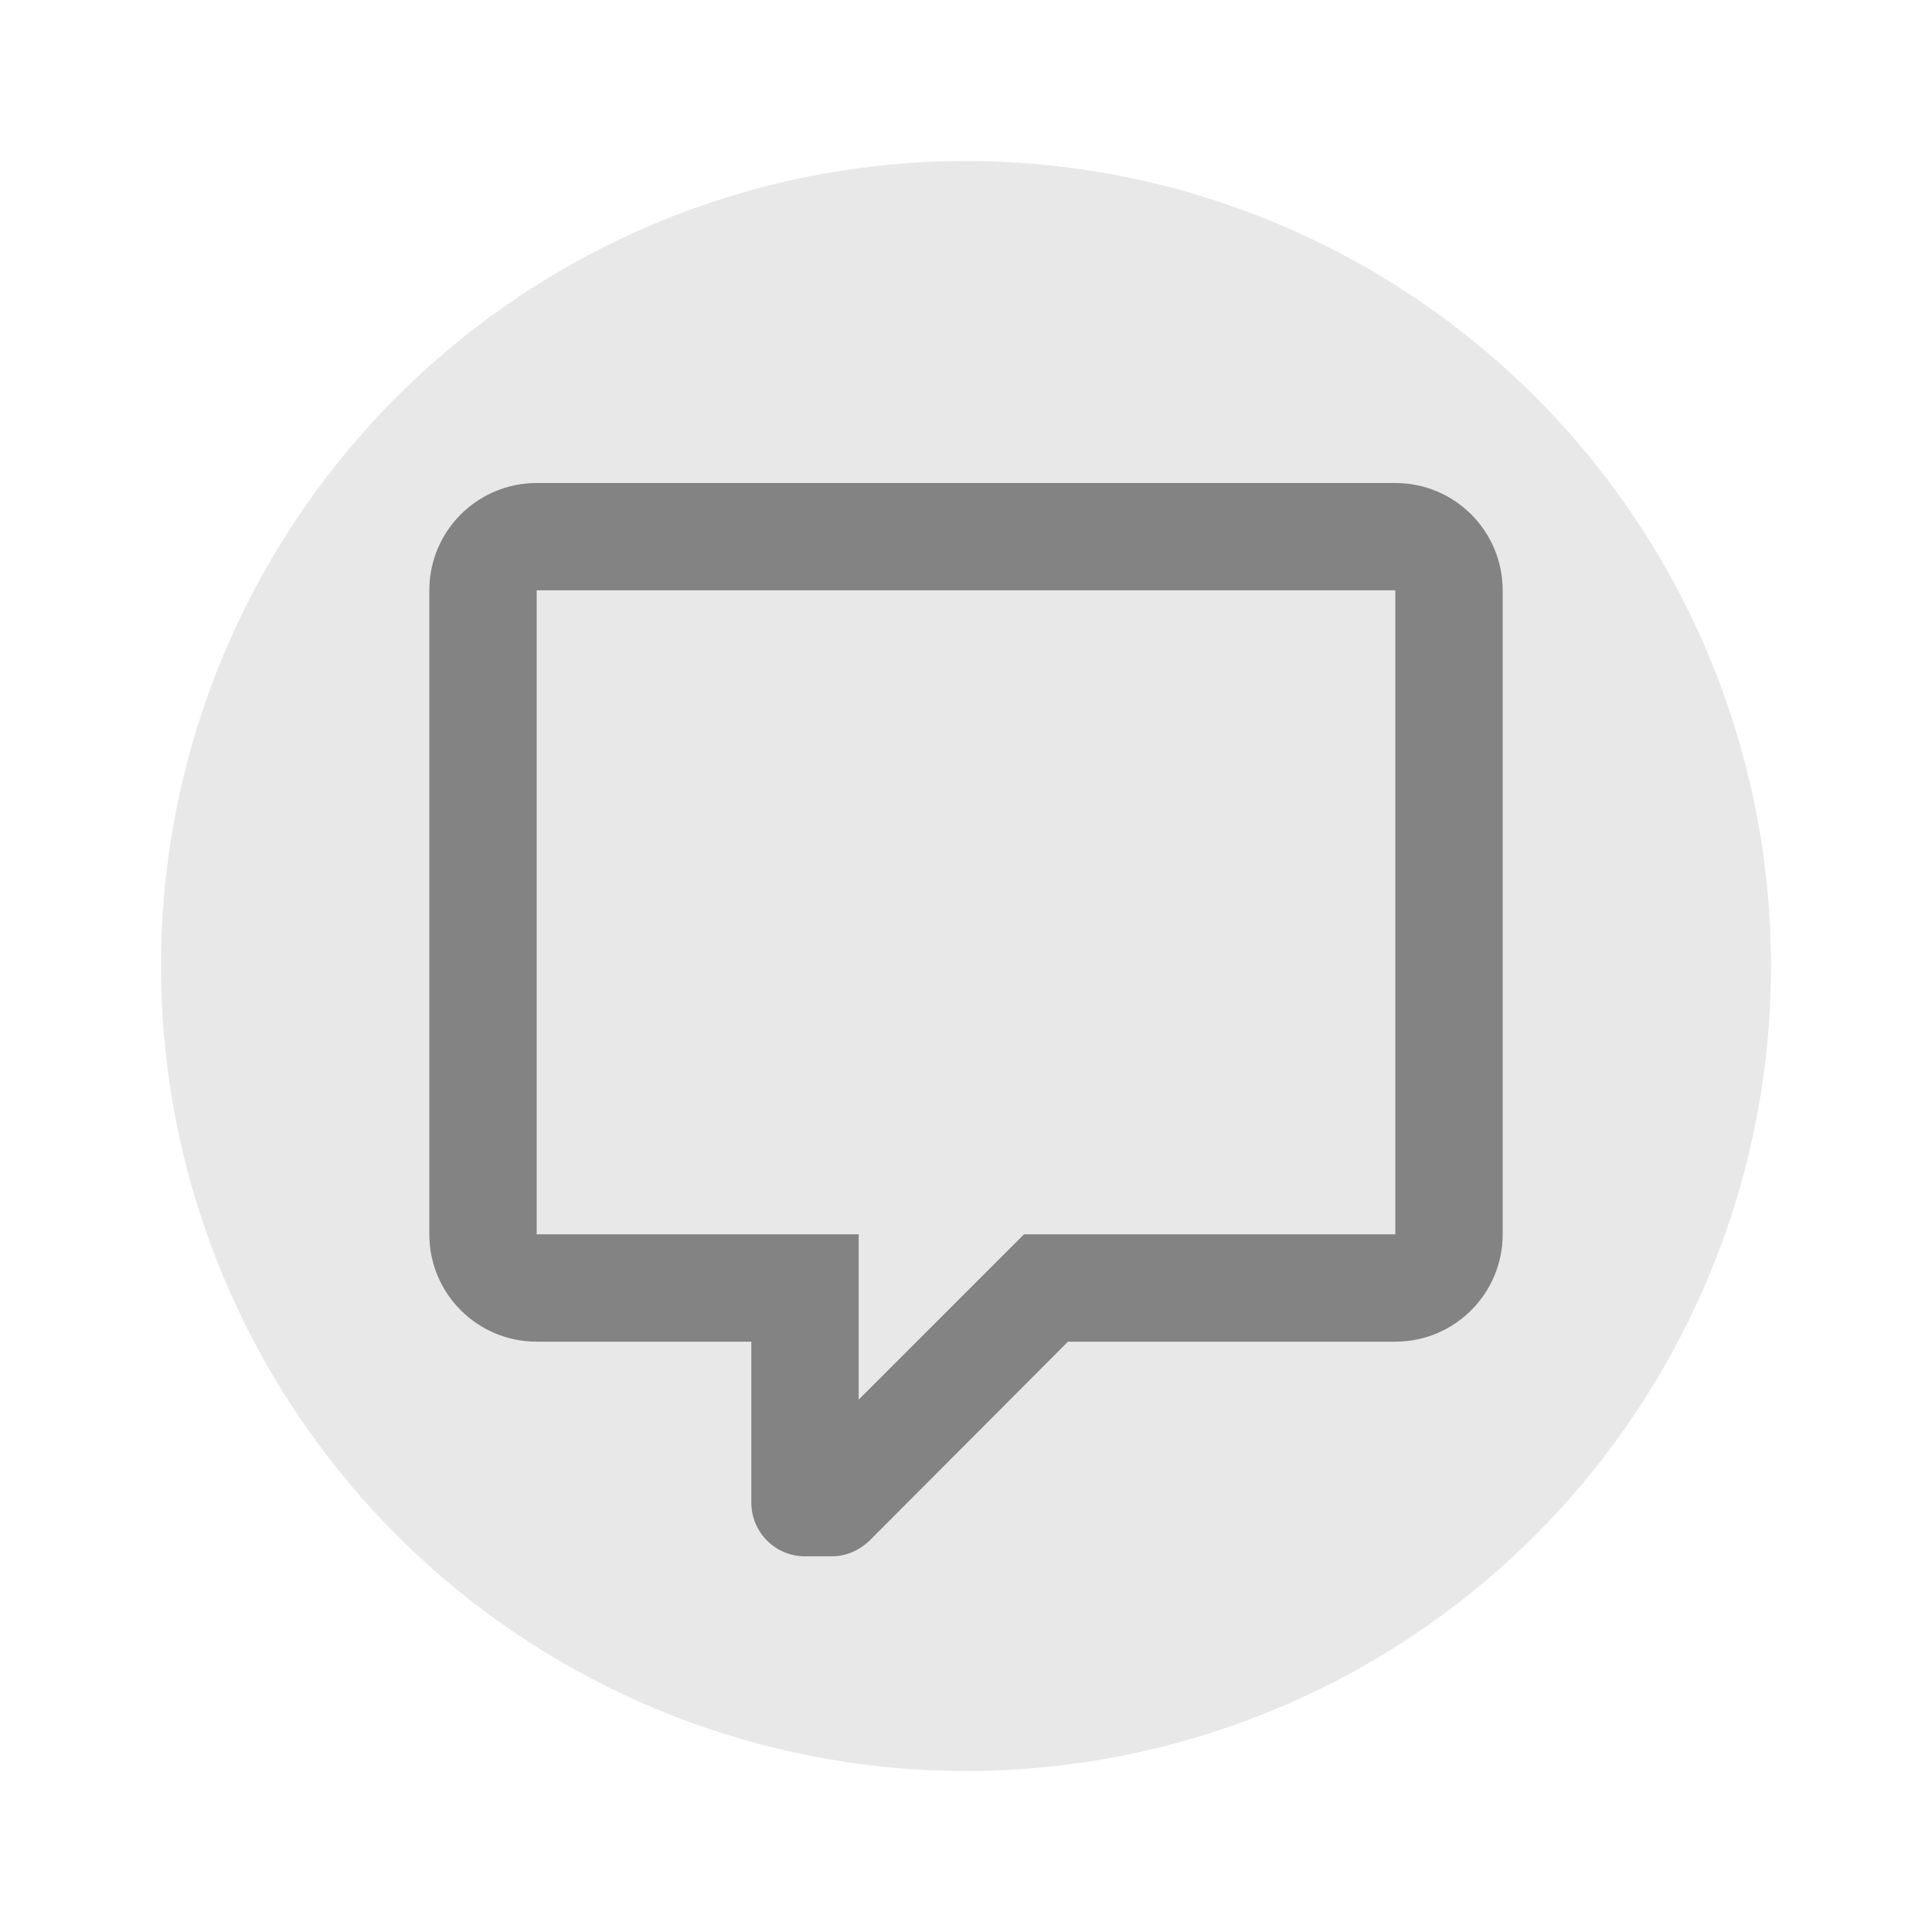 <?xml version="1.0" encoding="utf-8"?>
<svg version="1.1" width="36px" height="36px" viewBox="0 0 36 36" xmlns="http://www.w3.org/2000/svg" xmlns:bx="https://boxy-svg.com">
  <circle style="fill: rgb(232, 232, 232);" cx="18" cy="18" r="15" bx:origin="0.5 0.5"/>
  <path d="M 15 29 C 14.448 29 14 28.552 14 28 L 14 25 L 10 25 C 8.895 25 8 24.105 8 23 L 8 11 C 8 9.89 8.9 9 10 9 L 26 9 C 27.105 9 28 9.895 28 11 L 28 23 C 28 24.105 27.105 25 26 25 L 19.9 25 L 16.2 28.71 C 16 28.9 15.75 29 15.5 29 L 15.5 29 L 15 29 M 16 23 L 16 26.08 L 19.08 23 L 26 23 L 26 11 L 10 11 L 10 23 L 16 23 Z" style="fill: rgb(131, 131, 131);"/>
</svg>